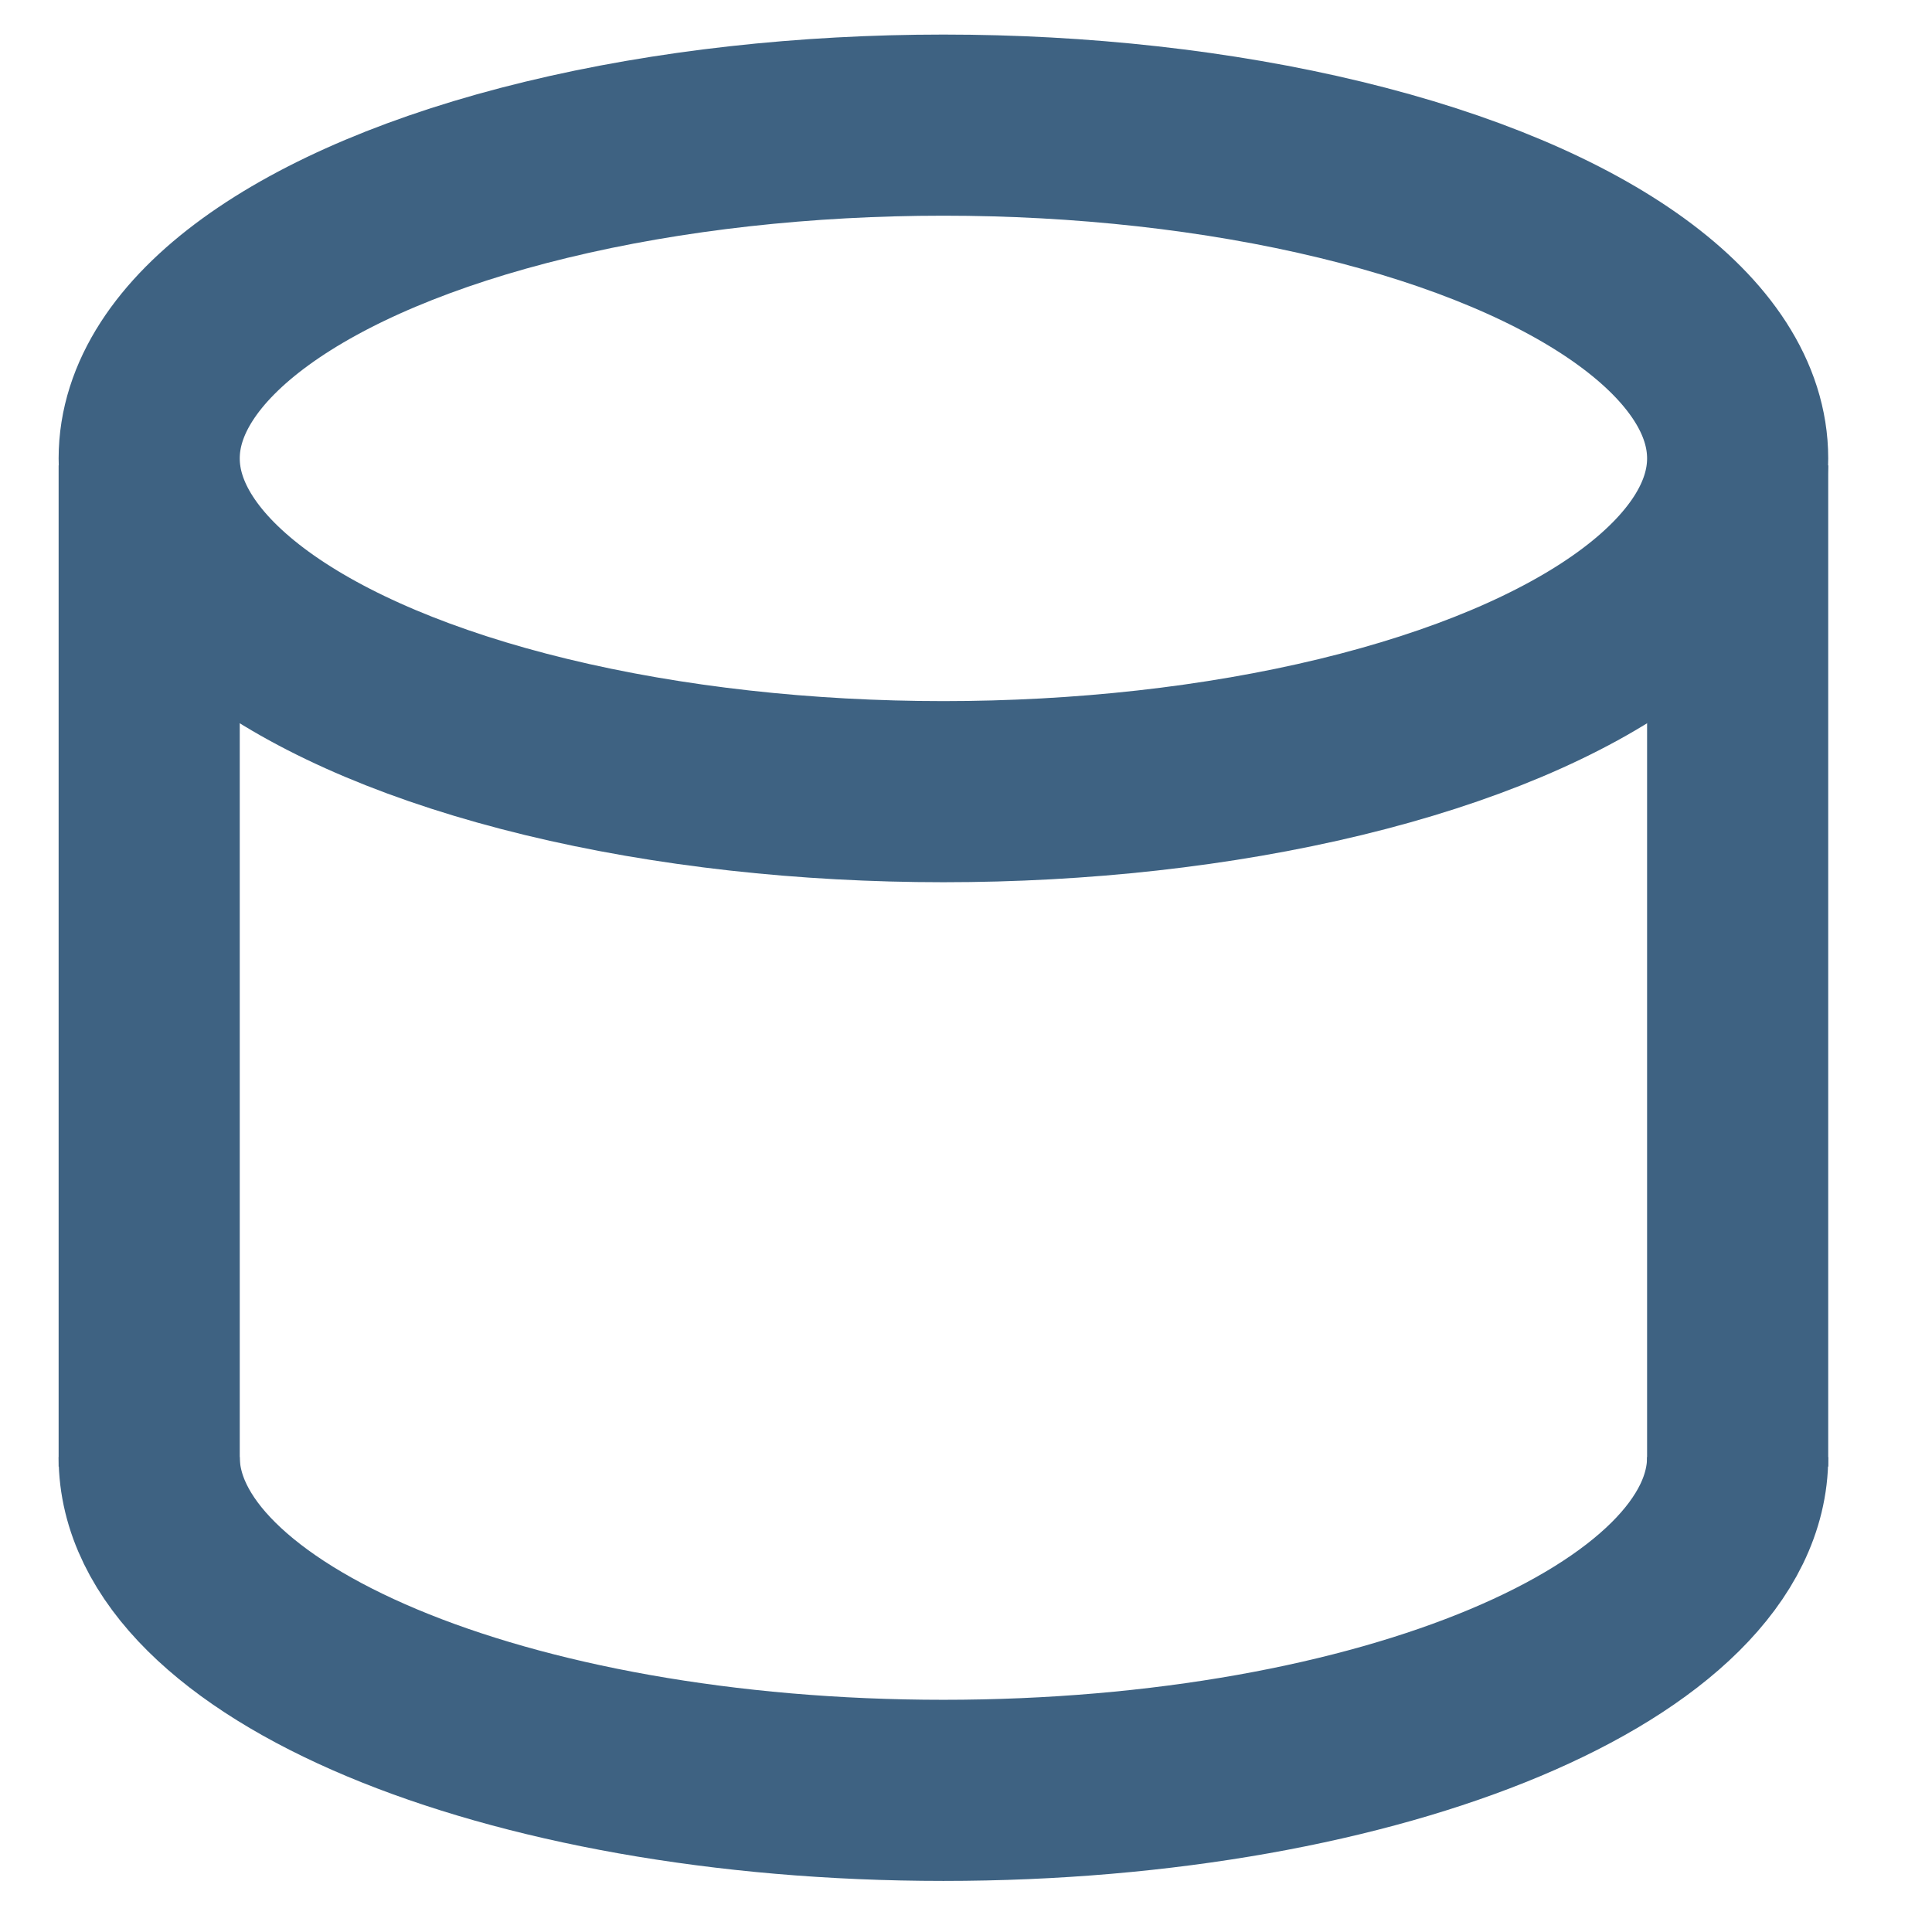 <?xml version="1.0" encoding="utf-8"?>
<svg viewBox="0 0 64 64" xmlns="http://www.w3.org/2000/svg">
  <ellipse style="fill: none; stroke: rgb(62, 98, 130); stroke-width: 6px;" cx="31.252" cy="15.185" rx="26.31" ry="11.04"/>
  <path d="M 57.562 15.416 L 57.562 48.582" style="stroke: rgb(62, 98, 130); fill: none; stroke-width: 6px;"/>
  <path d="M 4.942 15.416 L 4.942 48.582" style="stroke: rgb(62, 98, 130); fill: none; stroke-width: 6px;"/>
  <path d="M 31.252 37.228 M 57.562 48.268 C 57.562 54.365 45.783 59.308 31.252 59.308 C 16.721 59.308 4.942 54.365 4.942 48.268" style="fill: none; stroke: rgb(62, 98, 130); stroke-width: 6px;"/>
</svg>